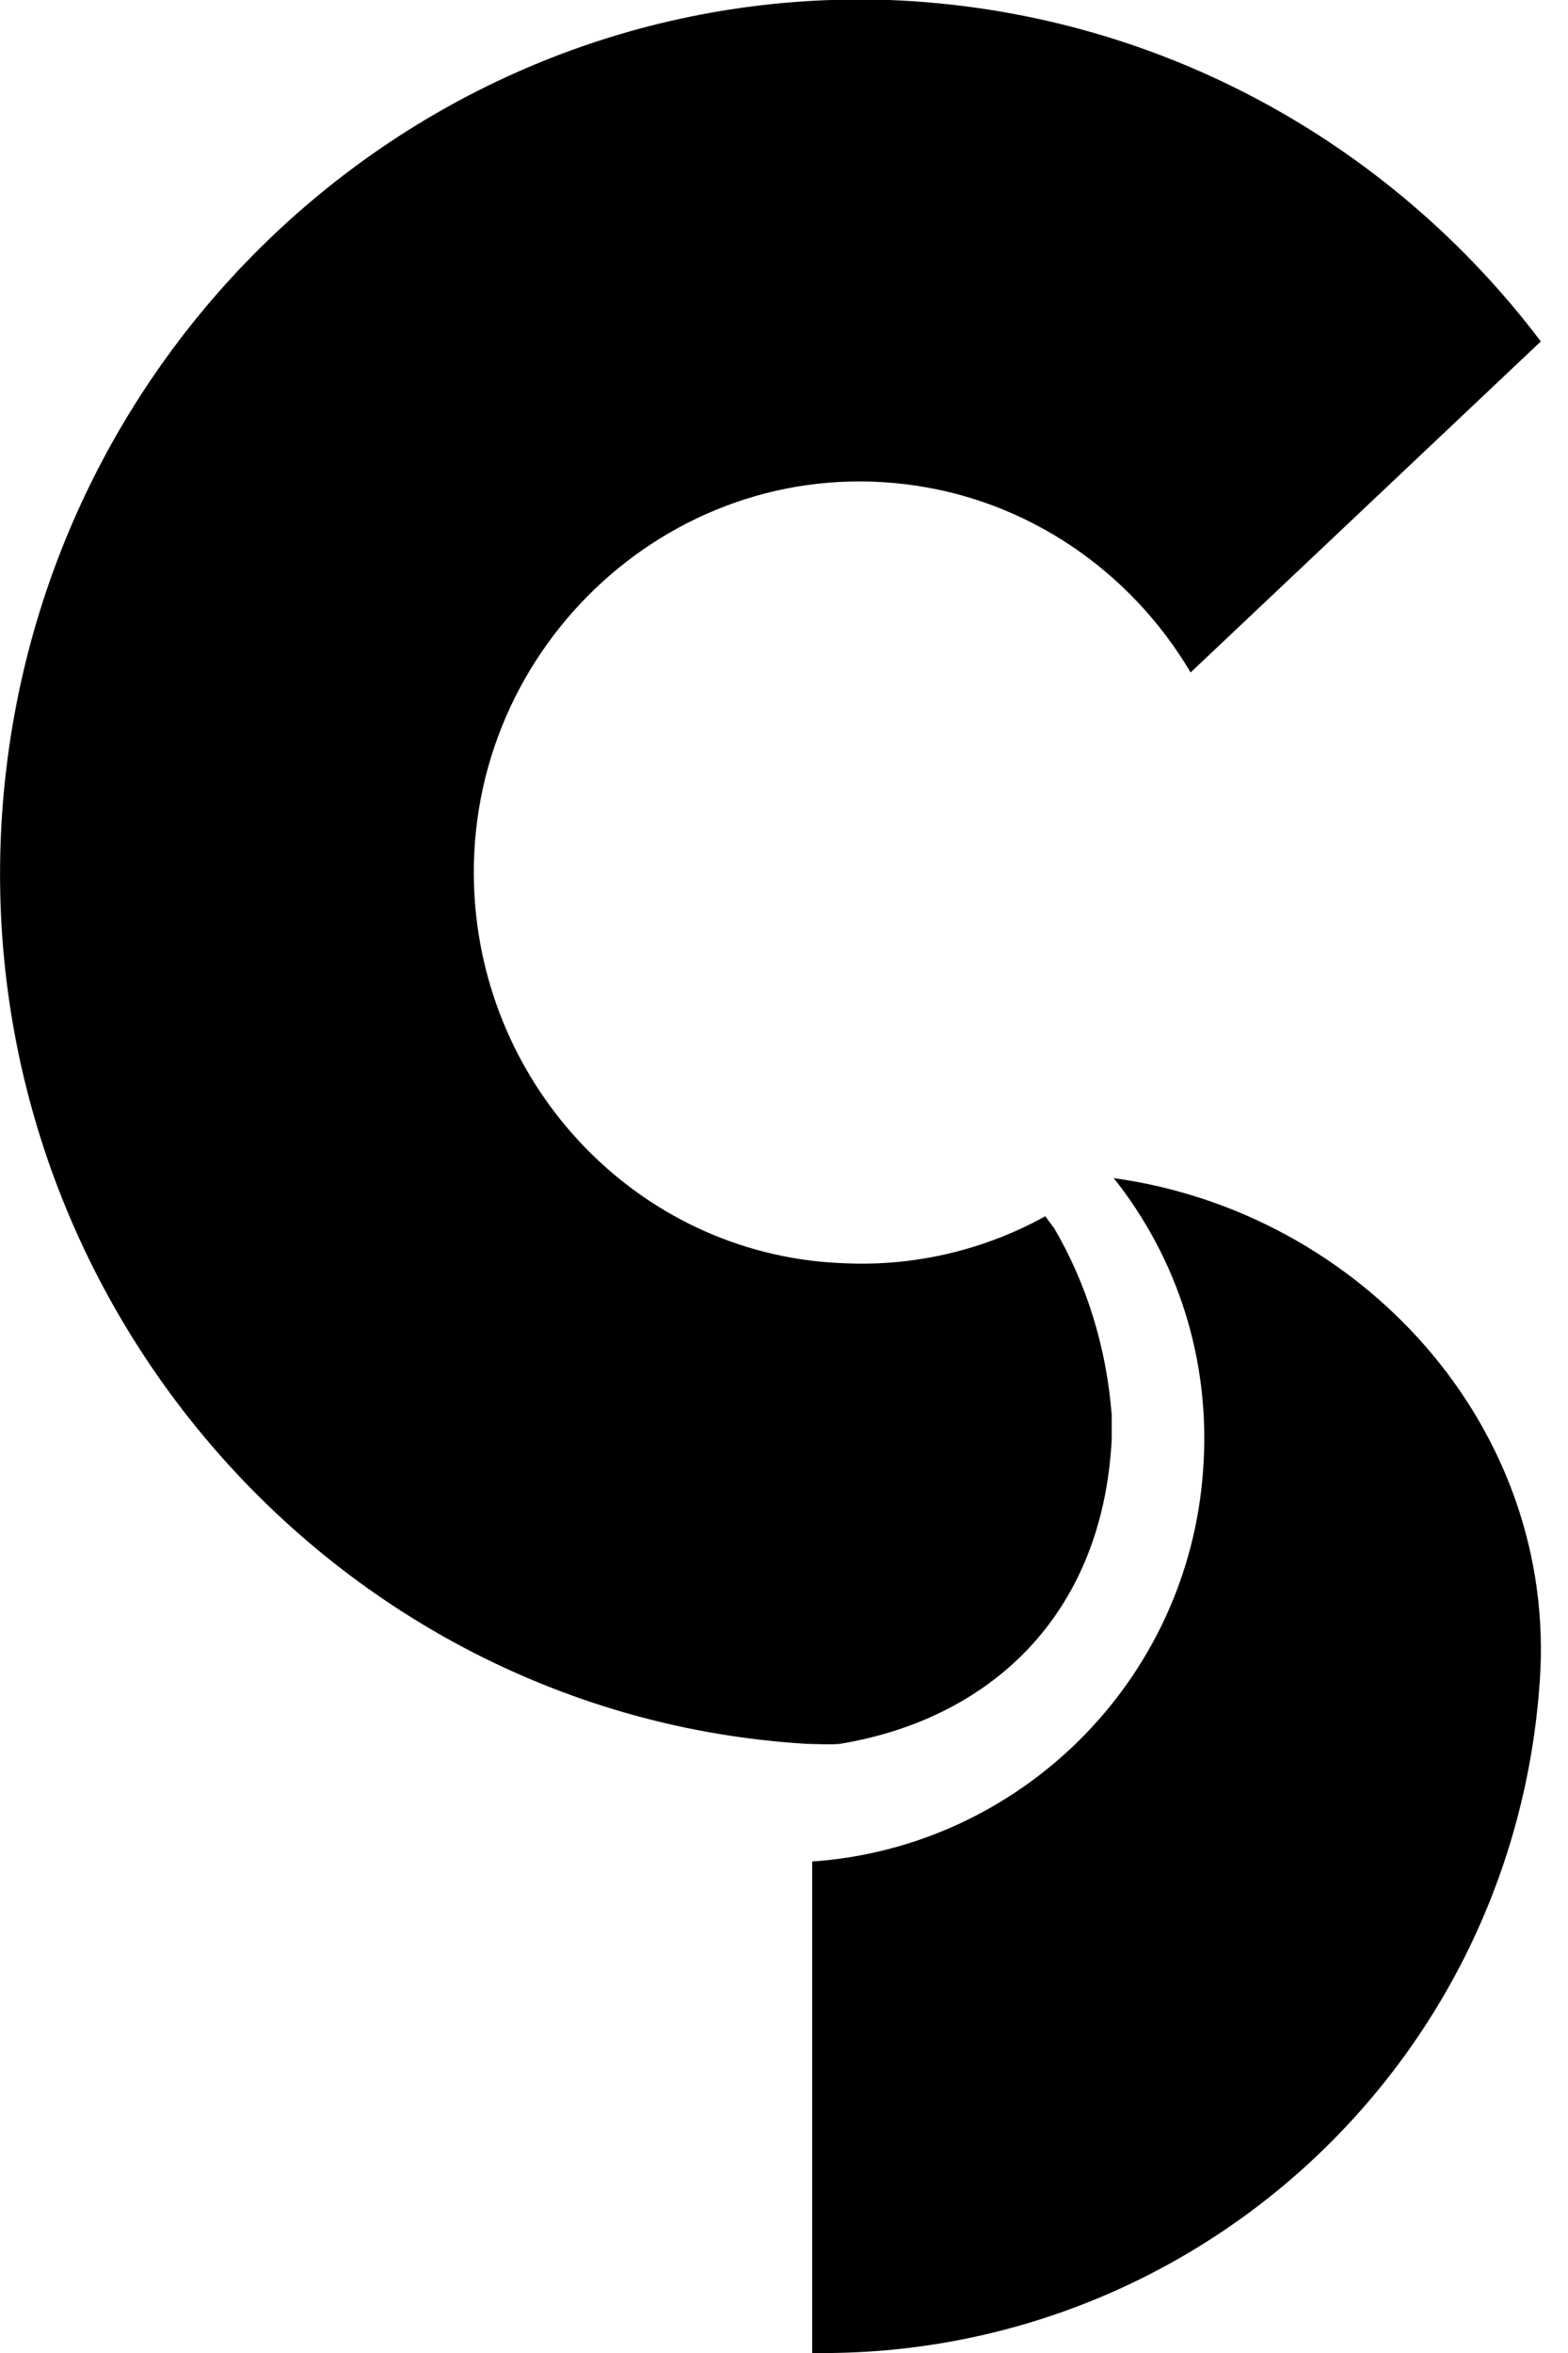 <svg xmlns="http://www.w3.org/2000/svg" width="30" height="45"><title>Glucode Logo</title><desc>Created with Sketch.</desc><g fill="none" class="logo-svg"><g fill="#000"><path d="M21.27 27.53c-.18 3.43-2.4 5.36-5.2 5.82-.16.02-.57 0-.64 0C6.33 32.8-.72 24.68.06 15.3.8 6.48 8.22-.3 17.02 0c5.1.2 9.58 2.72 12.46 6.53l-6.7 6.33c-1.15-1.94-3.13-3.32-5.46-3.6-4.56-.55-8.53 3.26-8.24 7.9.24 3.8 3.28 6.88 7.1 7 1.38.06 2.7-.28 3.82-.9.05.07.1.14.17.23.62 1.06 1 2.28 1.1 3.57 0 .15 0 .46 0 .46zm.03-5c4.74.65 8.5 4.76 8.16 9.62-.5 7.35-6.63 12.95-13.92 12.85v-9.4c3.95-.27 7.2-3.43 7.48-7.5.15-2.1-.5-4.05-1.72-5.58z" class="logo-svg"/></g></g></svg>